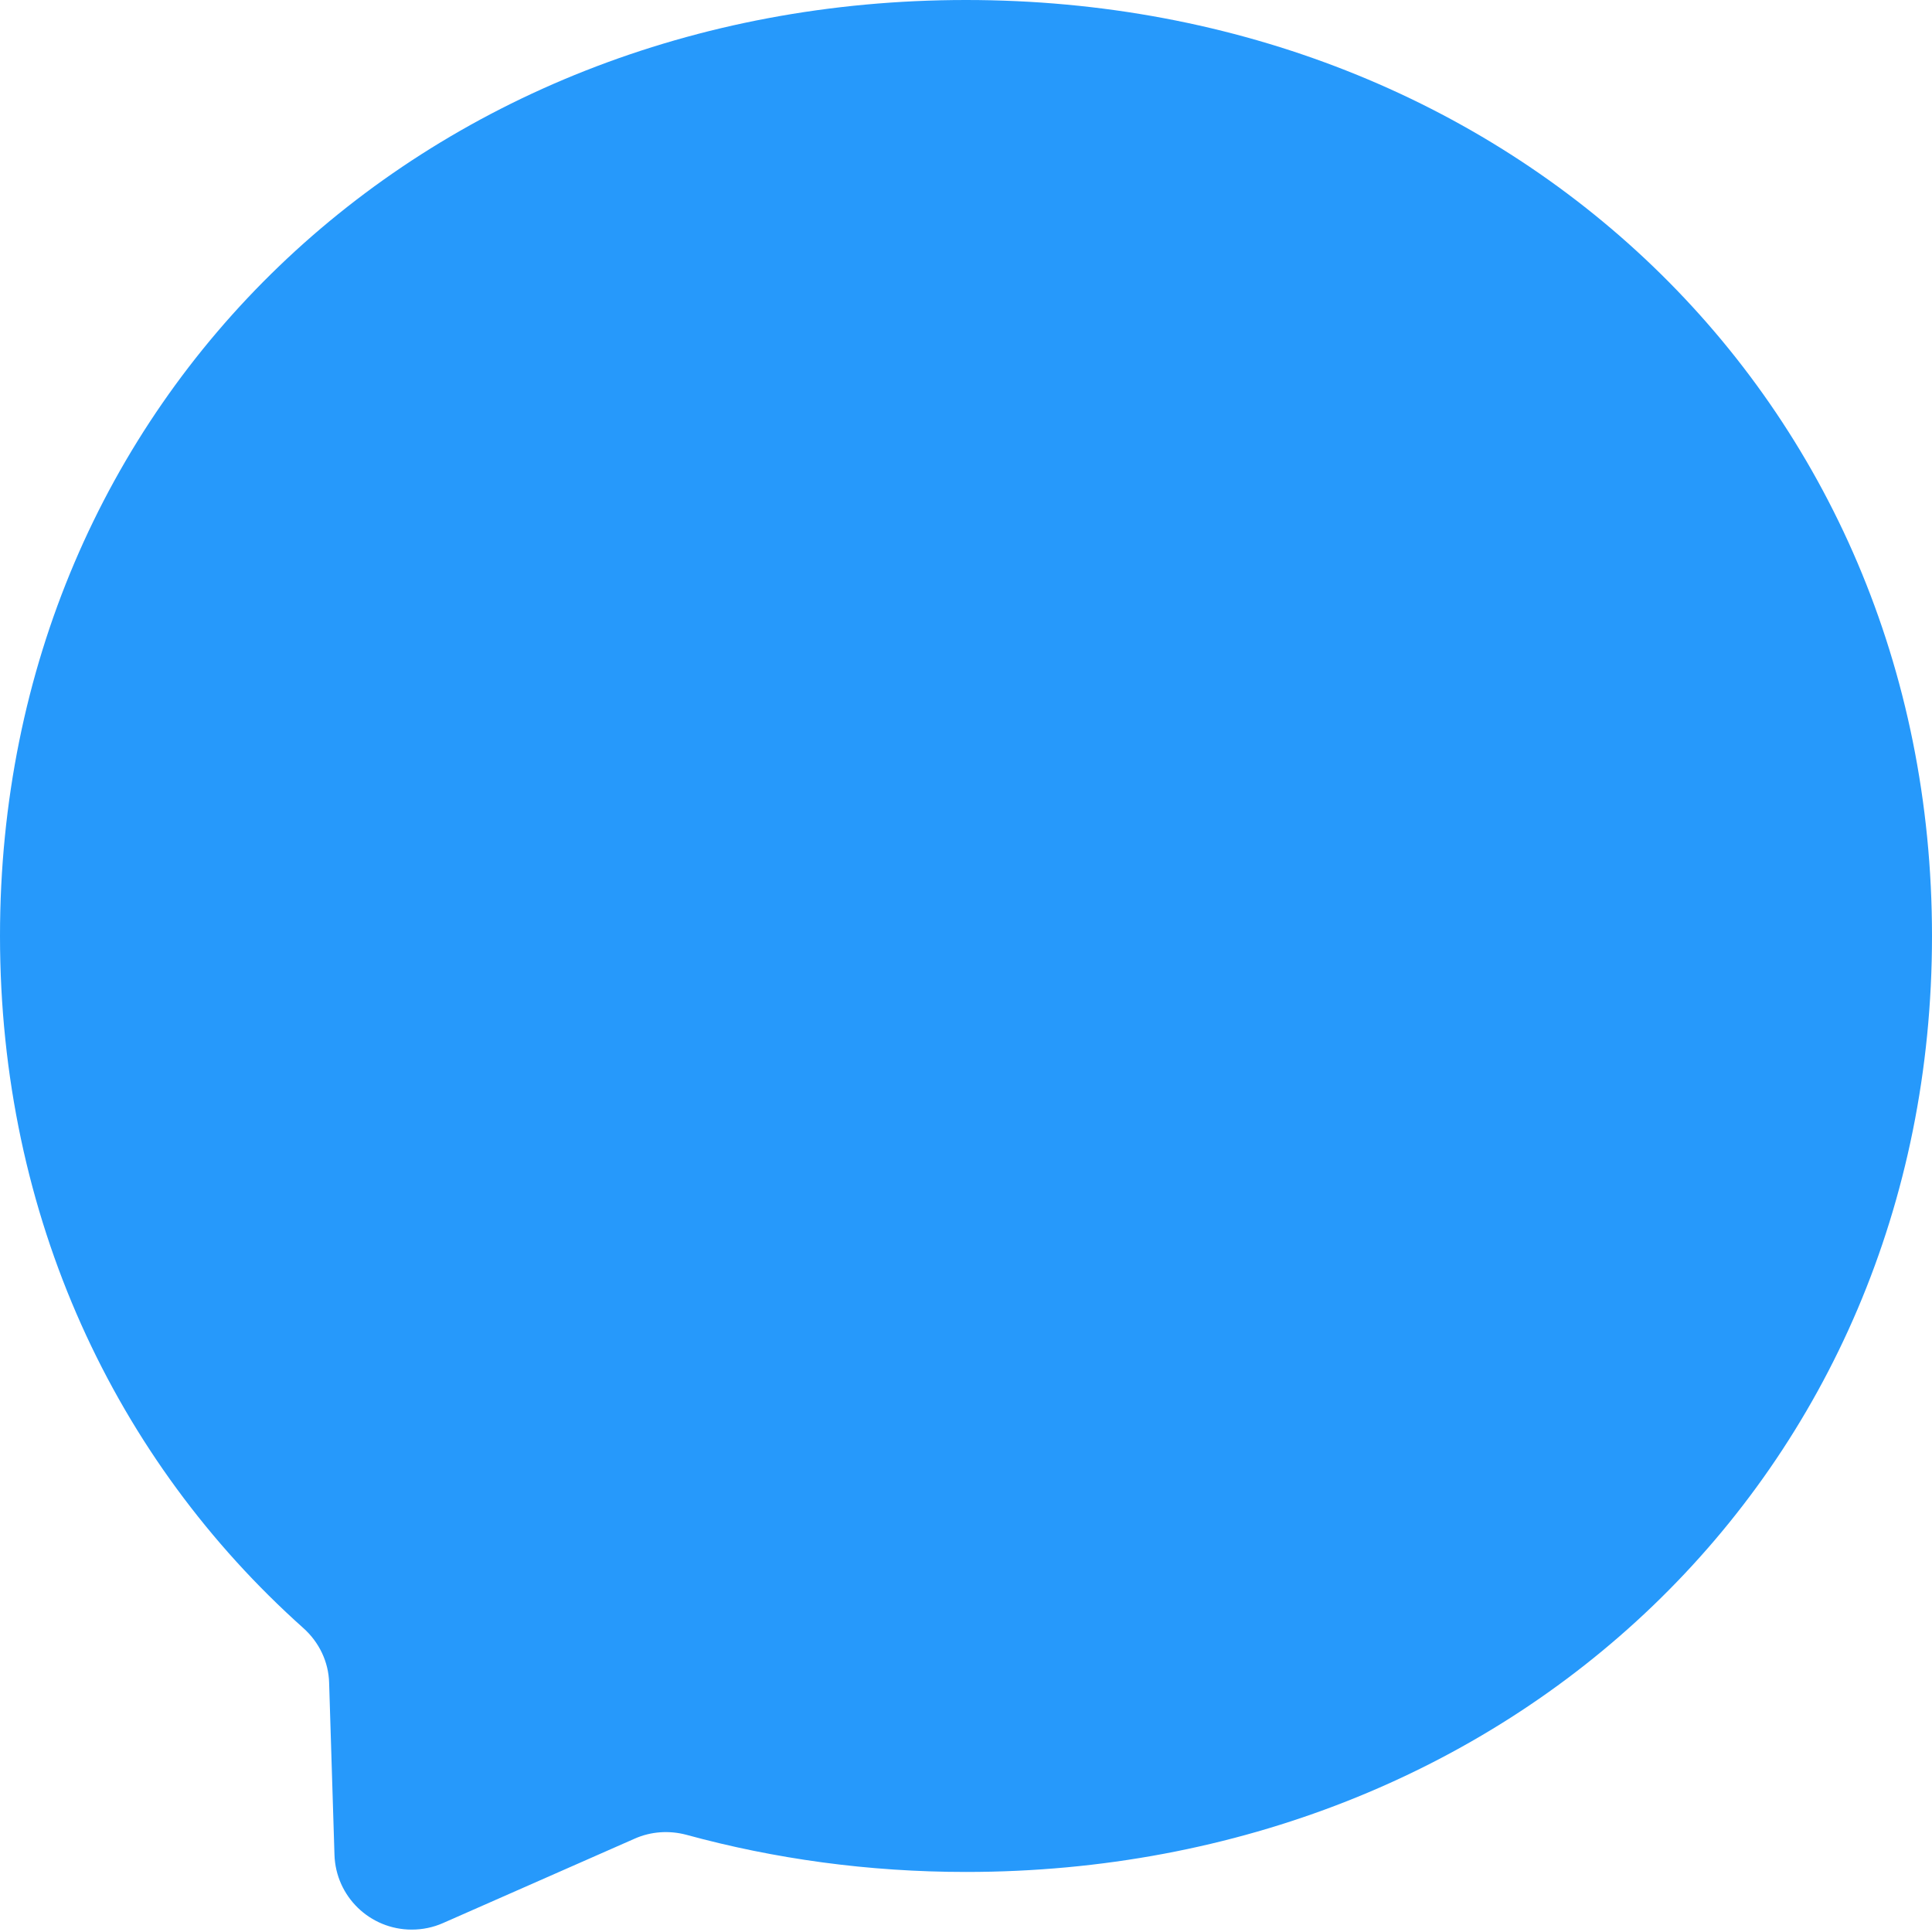 ﻿<?xml version="1.0" encoding="utf-8"?>
<svg version="1.1" xmlns:xlink="http://www.w3.org/1999/xlink" width="25px" height="25px" xmlns="http://www.w3.org/2000/svg">
  <g transform="matrix(1 0 0 1 -637 -594 )">
    <path d="M 25 12.113  C 25 5.156  19.541 0  12.5 0  C 5.459 0  0 5.153  0 12.11  C 0 15.749  1.494 18.895  3.925 21.067  C 4.128 21.248  4.253 21.504  4.259 21.779  L 4.328 24.001  C 4.345 24.541  4.787 24.969  5.328 24.969  C 5.467 24.969  5.604 24.941  5.731 24.885  L 8.213 23.792  C 8.422 23.699  8.659 23.683  8.881 23.742  C 10.022 24.054  11.234 24.223  12.5 24.223  C 19.541 24.223  25 19.07  25 12.113  Z " fill-rule="nonzero" fill="#2699fb" stroke="none" transform="matrix(1 0 0 1 637 594 )" />
  </g>
</svg>